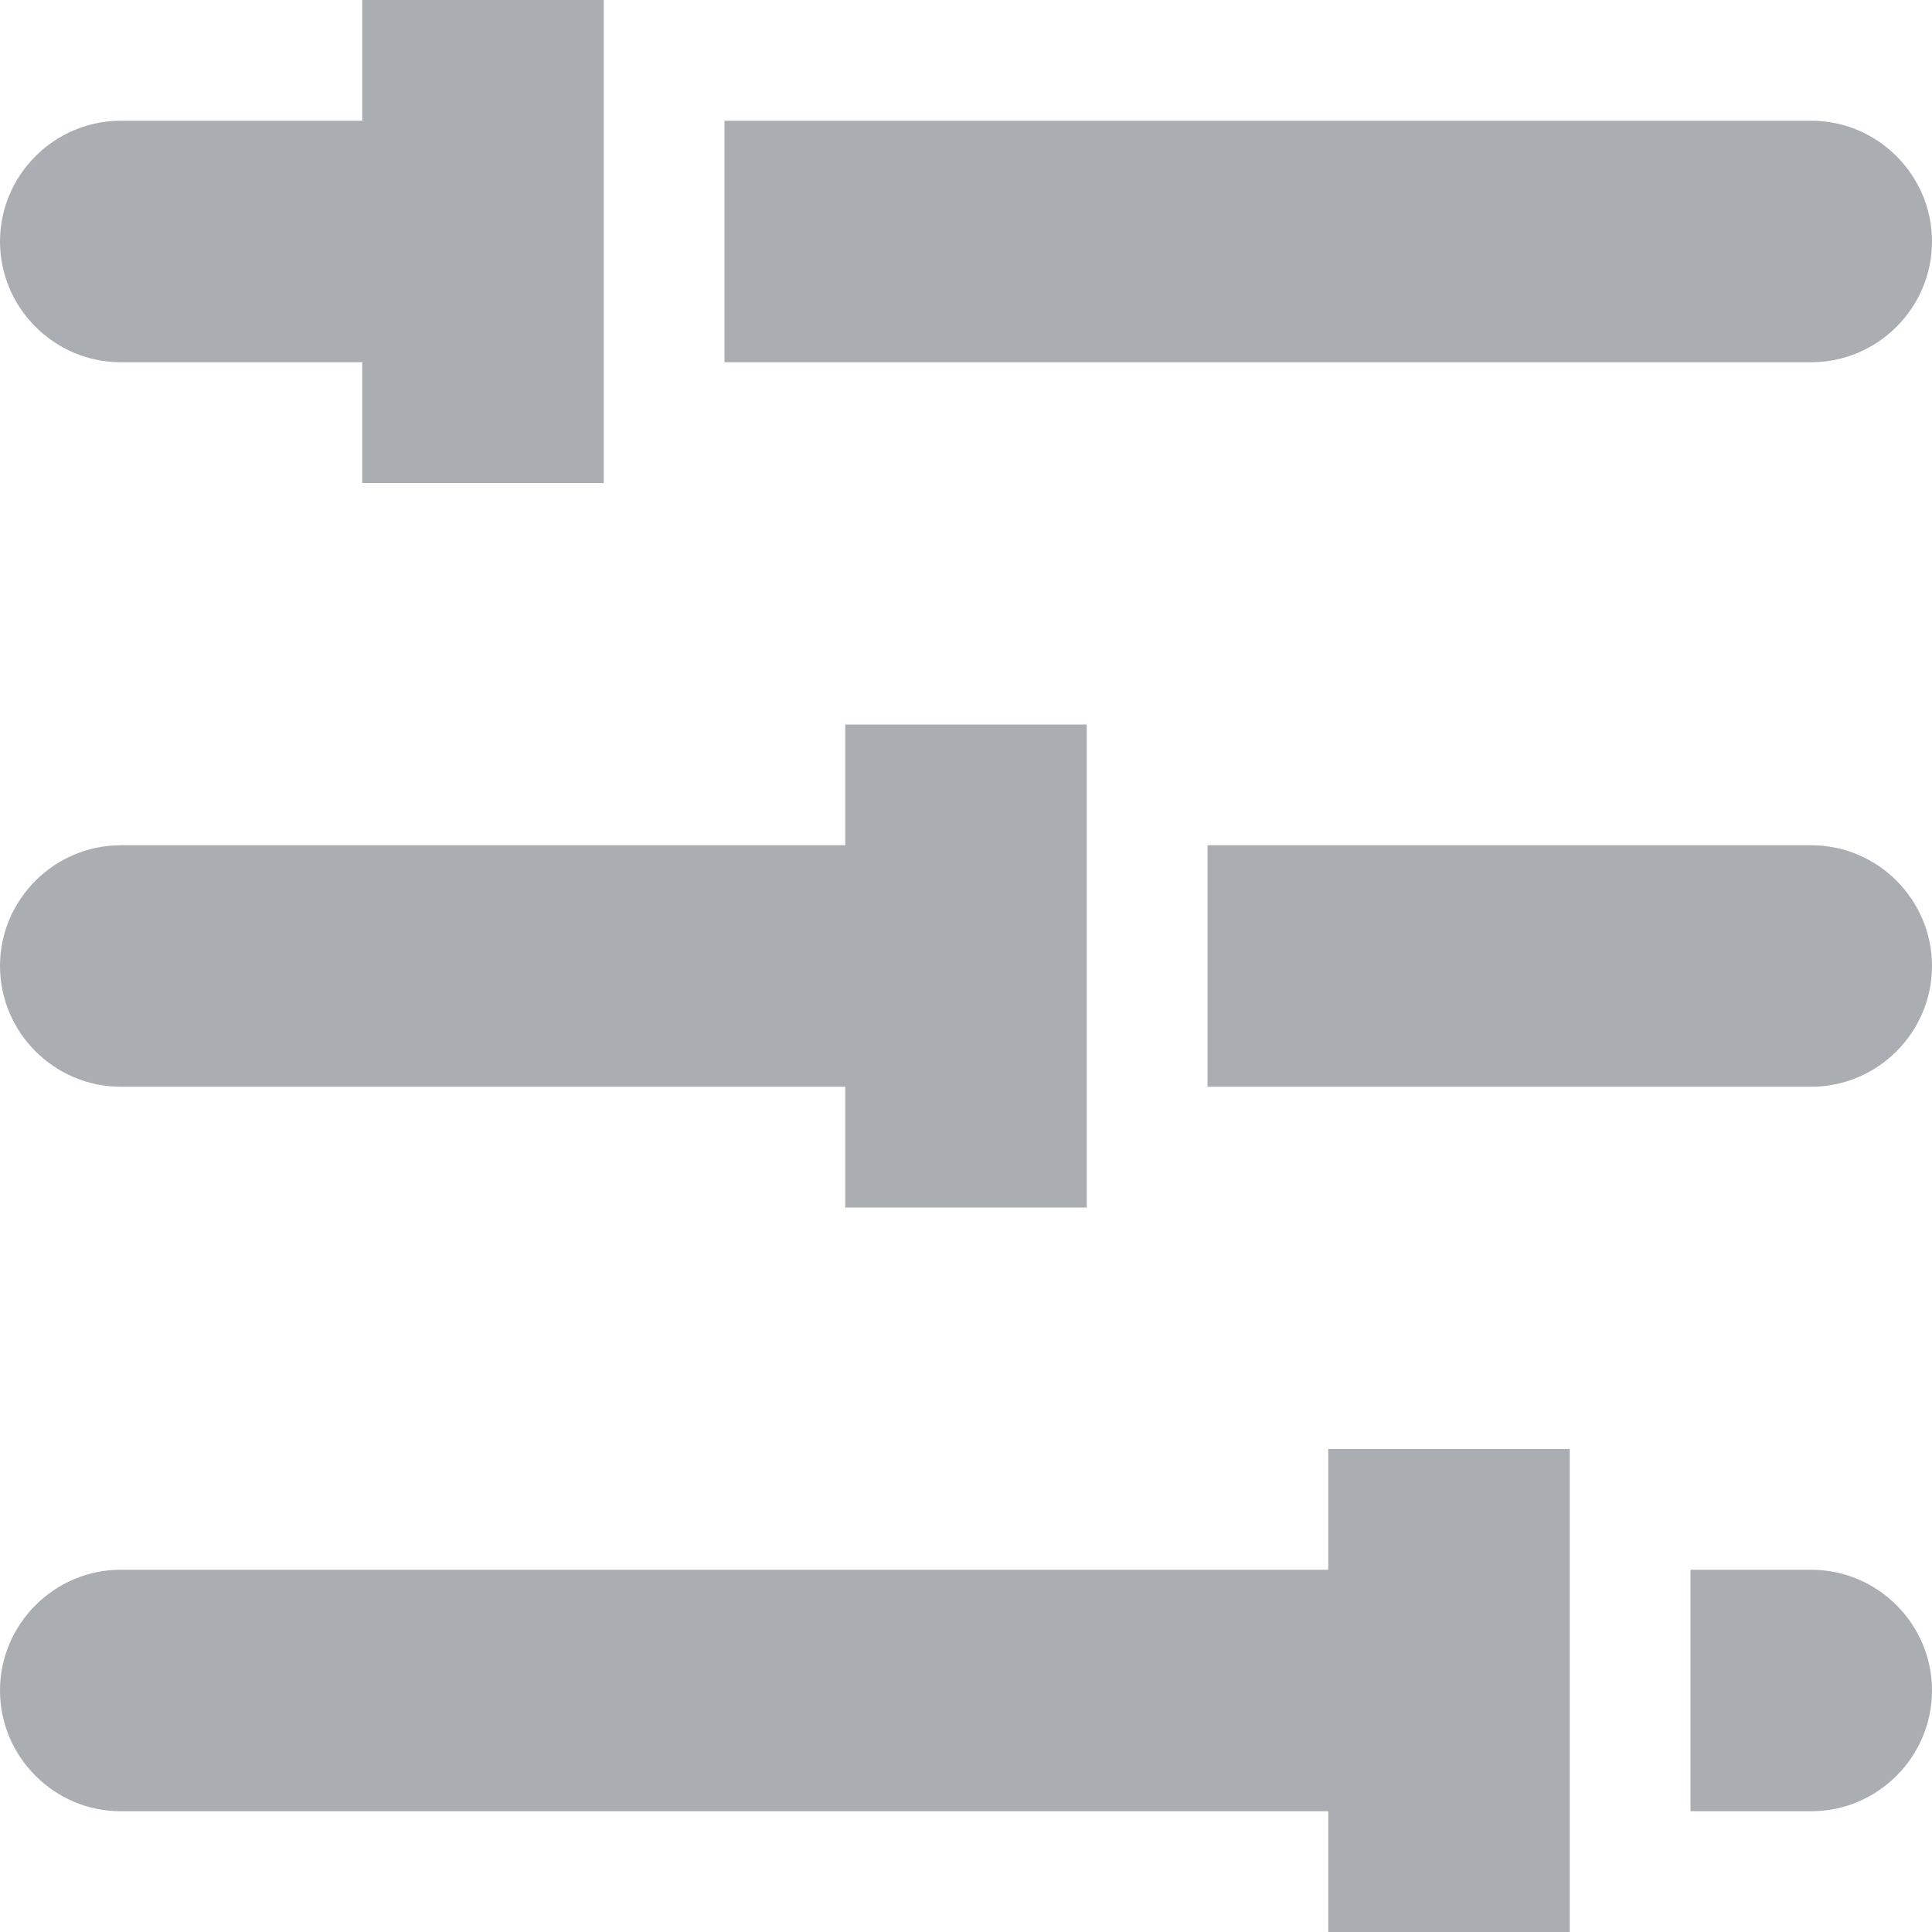 <svg id="SvgjsSvg1014" xmlns="http://www.w3.org/2000/svg" version="1.1" xmlns:xlink="http://www.w3.org/1999/xlink" xmlns:svgjs="http://svgjs.com/svgjs" width="16" height="16" viewBox="0 0 16 16"><title>Combined Shape</title><desc>Created with Avocode.</desc><defs id="SvgjsDefs1015"></defs><path id="SvgjsPath1016" d="M706 234L696 234C695.45 234 695 234.45 695 235C695 235.55 695.45 236 696 236L706 236L706 237L708 237L708 233L706 233ZM702 230L702 231L704 231L704 227L702 227L702 228L696 228C695.45 228 695 228.45 695 229C695 229.55 695.45 230 696 230ZM710 222L701 222L701 224L710 224C710.55 224 711 223.55 711 223C711 222.45 710.55 222 710 222ZM698 224L698 225L700 225L700 221L698 221L698 222L696 222C695.45 222 695 222.45 695 223C695 223.55 695.45 224 696 224ZM705 228L705 230L710 230C710.55 230 711 229.55 711 229C711 228.45 710.55 228 710 228ZM709 234L709 236L710 236C710.55 236 711 235.55 711 235C711 234.45 710.55 234 710 234Z " fill="#aaaeb2" fill-opacity="1" transform="matrix(1,0,0,1,-695,-221)"></path></svg>